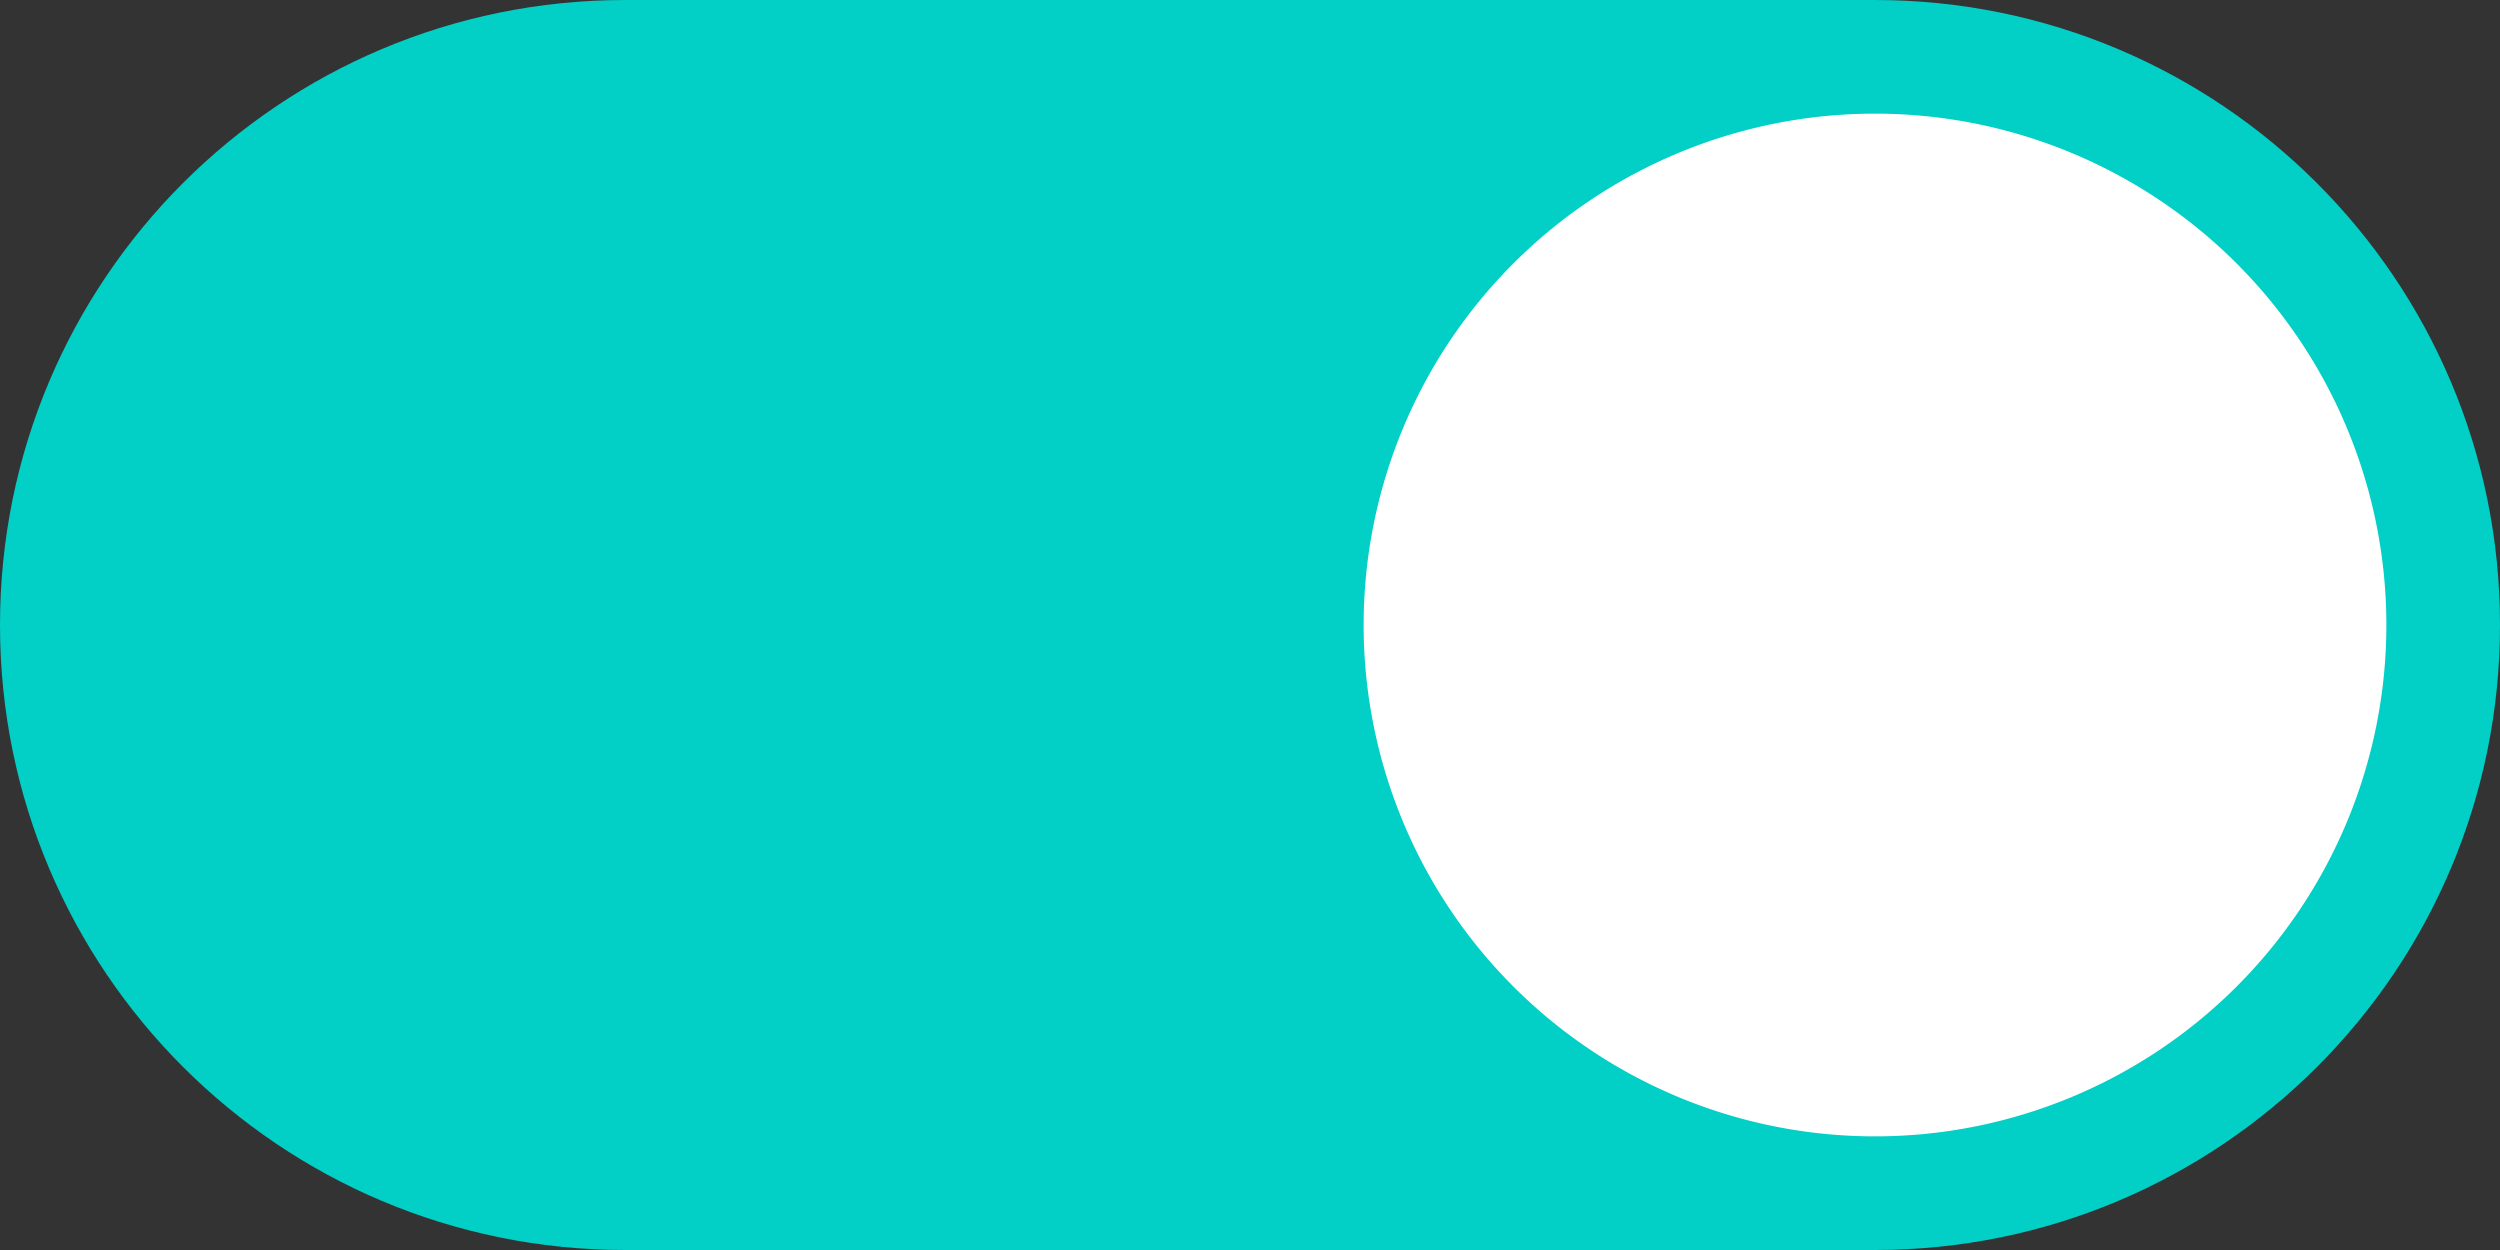 <?xml version="1.0" standalone="no"?><!DOCTYPE svg PUBLIC "-//W3C//DTD SVG 1.1//EN" "http://www.w3.org/Graphics/SVG/1.1/DTD/svg11.dtd"><svg t="1607427453932" class="icon" viewBox="0 0 2048 1024" version="1.1" xmlns="http://www.w3.org/2000/svg" p-id="15680" width="32" height="16" xmlns:xlink="http://www.w3.org/1999/xlink"><rect x="0" y="0" width="2048" height="1024" fill="#333333" stroke="none"/><defs><style type="text/css"></style></defs><path d="M0 512C0 229.236 229.004 0 512.186 0h1023.628C1818.671 0 2048 229.19 2048 512c0 282.764-229.004 512-512.186 512H512.186C229.329 1024 0 794.996 0 512z" fill="#02CFC6" p-id="15681"></path><path d="M1536 930.909a418.909 418.909 0 1 0 0-837.818 418.909 418.909 0 0 0 0 837.818z" fill="#FFFFFF" p-id="15682"></path></svg>